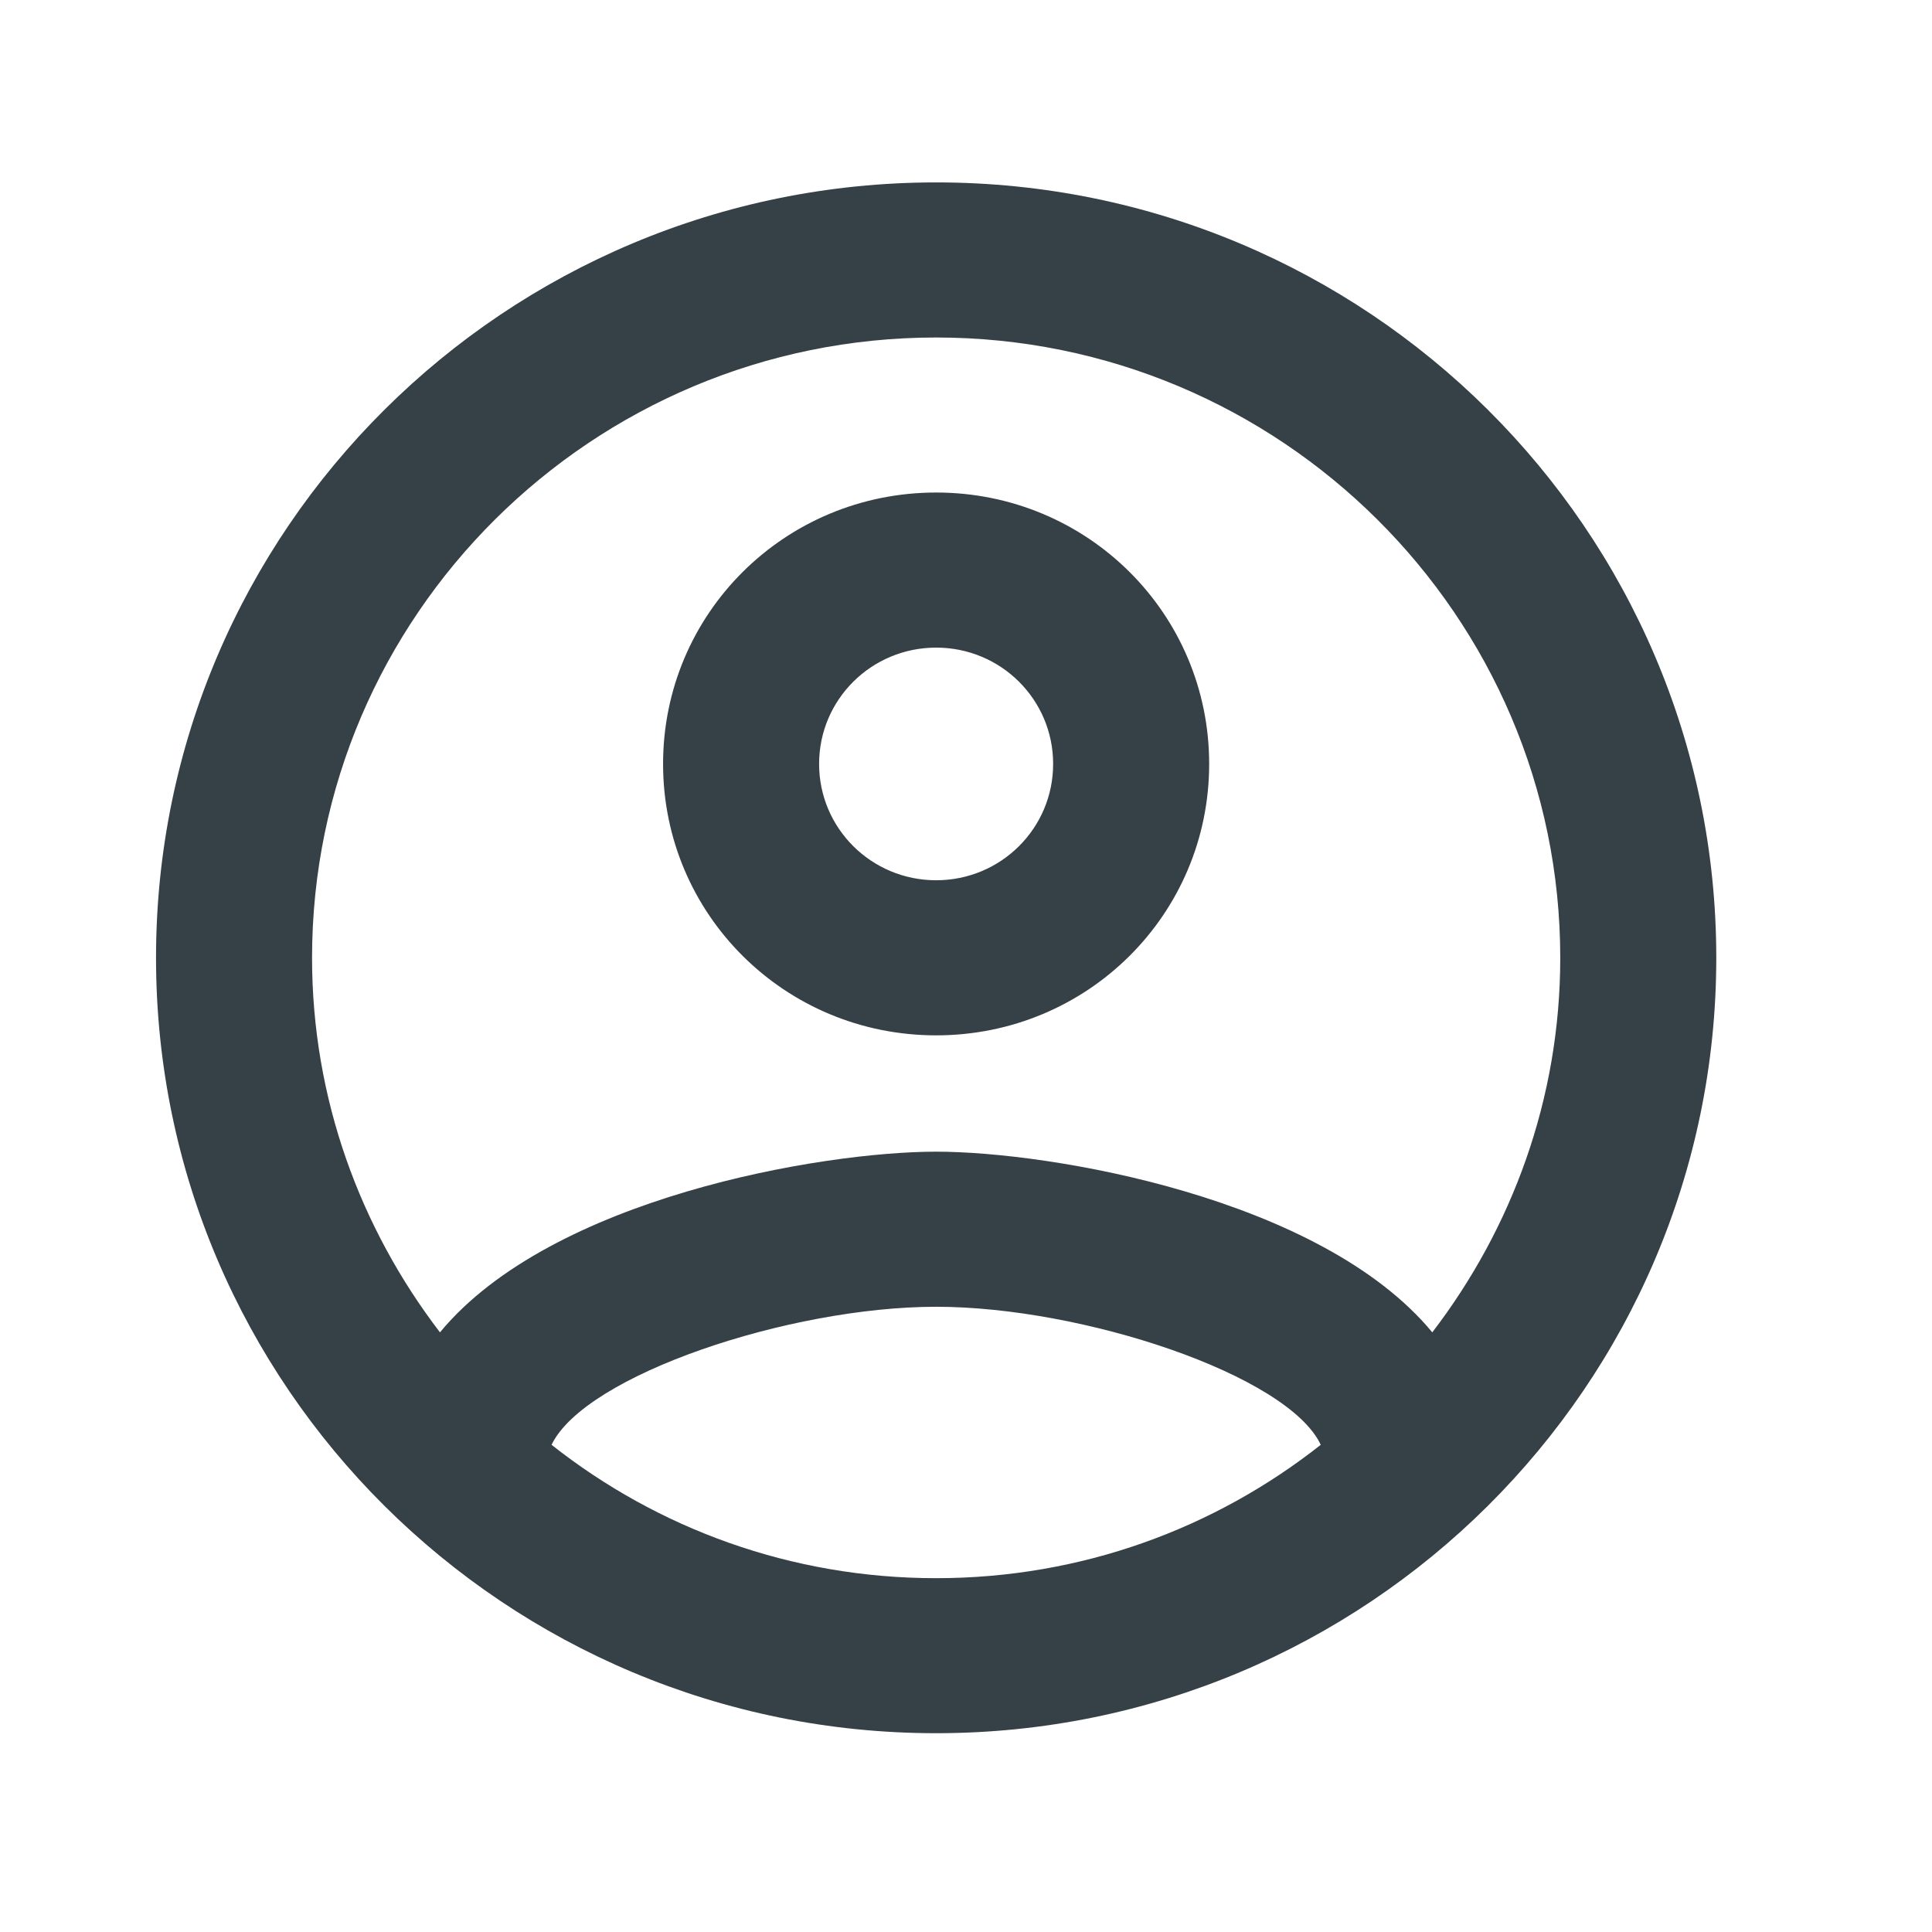 <svg width="29" height="29" viewBox="0 0 29 29" fill="none" xmlns="http://www.w3.org/2000/svg">
<path fill-rule="evenodd" clip-rule="evenodd" d="M14.052 2.738C7.588 2.738 2.342 7.952 2.342 14.377C2.342 20.802 7.588 26.016 14.052 26.016C20.515 26.016 25.762 20.802 25.762 14.377C25.762 7.952 20.515 2.738 14.052 2.738ZM8.279 21.687C8.782 20.639 11.85 19.615 14.052 19.615C16.253 19.615 19.333 20.639 19.825 21.687C18.232 22.944 16.23 23.689 14.052 23.689C11.874 23.689 9.871 22.944 8.279 21.687ZM21.499 19.999C19.825 17.974 15.761 17.287 14.052 17.287C12.342 17.287 8.279 17.974 6.604 19.999C5.41 18.439 4.684 16.495 4.684 14.377C4.684 9.244 8.888 5.066 14.052 5.066C19.216 5.066 23.42 9.244 23.42 14.377C23.42 16.495 22.694 18.439 21.499 19.999ZM14.052 7.393C11.78 7.393 9.953 9.209 9.953 11.467C9.953 13.725 11.78 15.541 14.052 15.541C16.323 15.541 18.15 13.725 18.15 11.467C18.15 9.209 16.323 7.393 14.052 7.393ZM14.052 13.213C13.08 13.213 12.295 12.433 12.295 11.467C12.295 10.501 13.08 9.721 14.052 9.721C15.024 9.721 15.808 10.501 15.808 11.467C15.808 12.433 15.024 13.213 14.052 13.213Z" fill="#354147"/>
<mask id="mask0_8313_822" style="mask-type:luminance" maskUnits="userSpaceOnUse" x="2" y="2" width="24" height="25">
<path fill-rule="evenodd" clip-rule="evenodd" d="M14.052 2.738C7.588 2.738 2.342 7.952 2.342 14.377C2.342 20.802 7.588 26.016 14.052 26.016C20.515 26.016 25.762 20.802 25.762 14.377C25.762 7.952 20.515 2.738 14.052 2.738ZM8.279 21.687C8.782 20.639 11.85 19.615 14.052 19.615C16.253 19.615 19.333 20.639 19.825 21.687C18.232 22.944 16.23 23.689 14.052 23.689C11.874 23.689 9.871 22.944 8.279 21.687ZM21.499 19.999C19.825 17.974 15.761 17.287 14.052 17.287C12.342 17.287 8.279 17.974 6.604 19.999C5.41 18.439 4.684 16.495 4.684 14.377C4.684 9.244 8.888 5.066 14.052 5.066C19.216 5.066 23.42 9.244 23.42 14.377C23.42 16.495 22.694 18.439 21.499 19.999ZM14.052 7.393C11.78 7.393 9.953 9.209 9.953 11.467C9.953 13.725 11.78 15.541 14.052 15.541C16.323 15.541 18.15 13.725 18.15 11.467C18.15 9.209 16.323 7.393 14.052 7.393ZM14.052 13.213C13.08 13.213 12.295 12.433 12.295 11.467C12.295 10.501 13.08 9.721 14.052 9.721C15.024 9.721 15.808 10.501 15.808 11.467C15.808 12.433 15.024 13.213 14.052 13.213Z" fill="white"/>
</mask>
<g mask="url(#mask0_8313_822)">
</g>
</svg>
